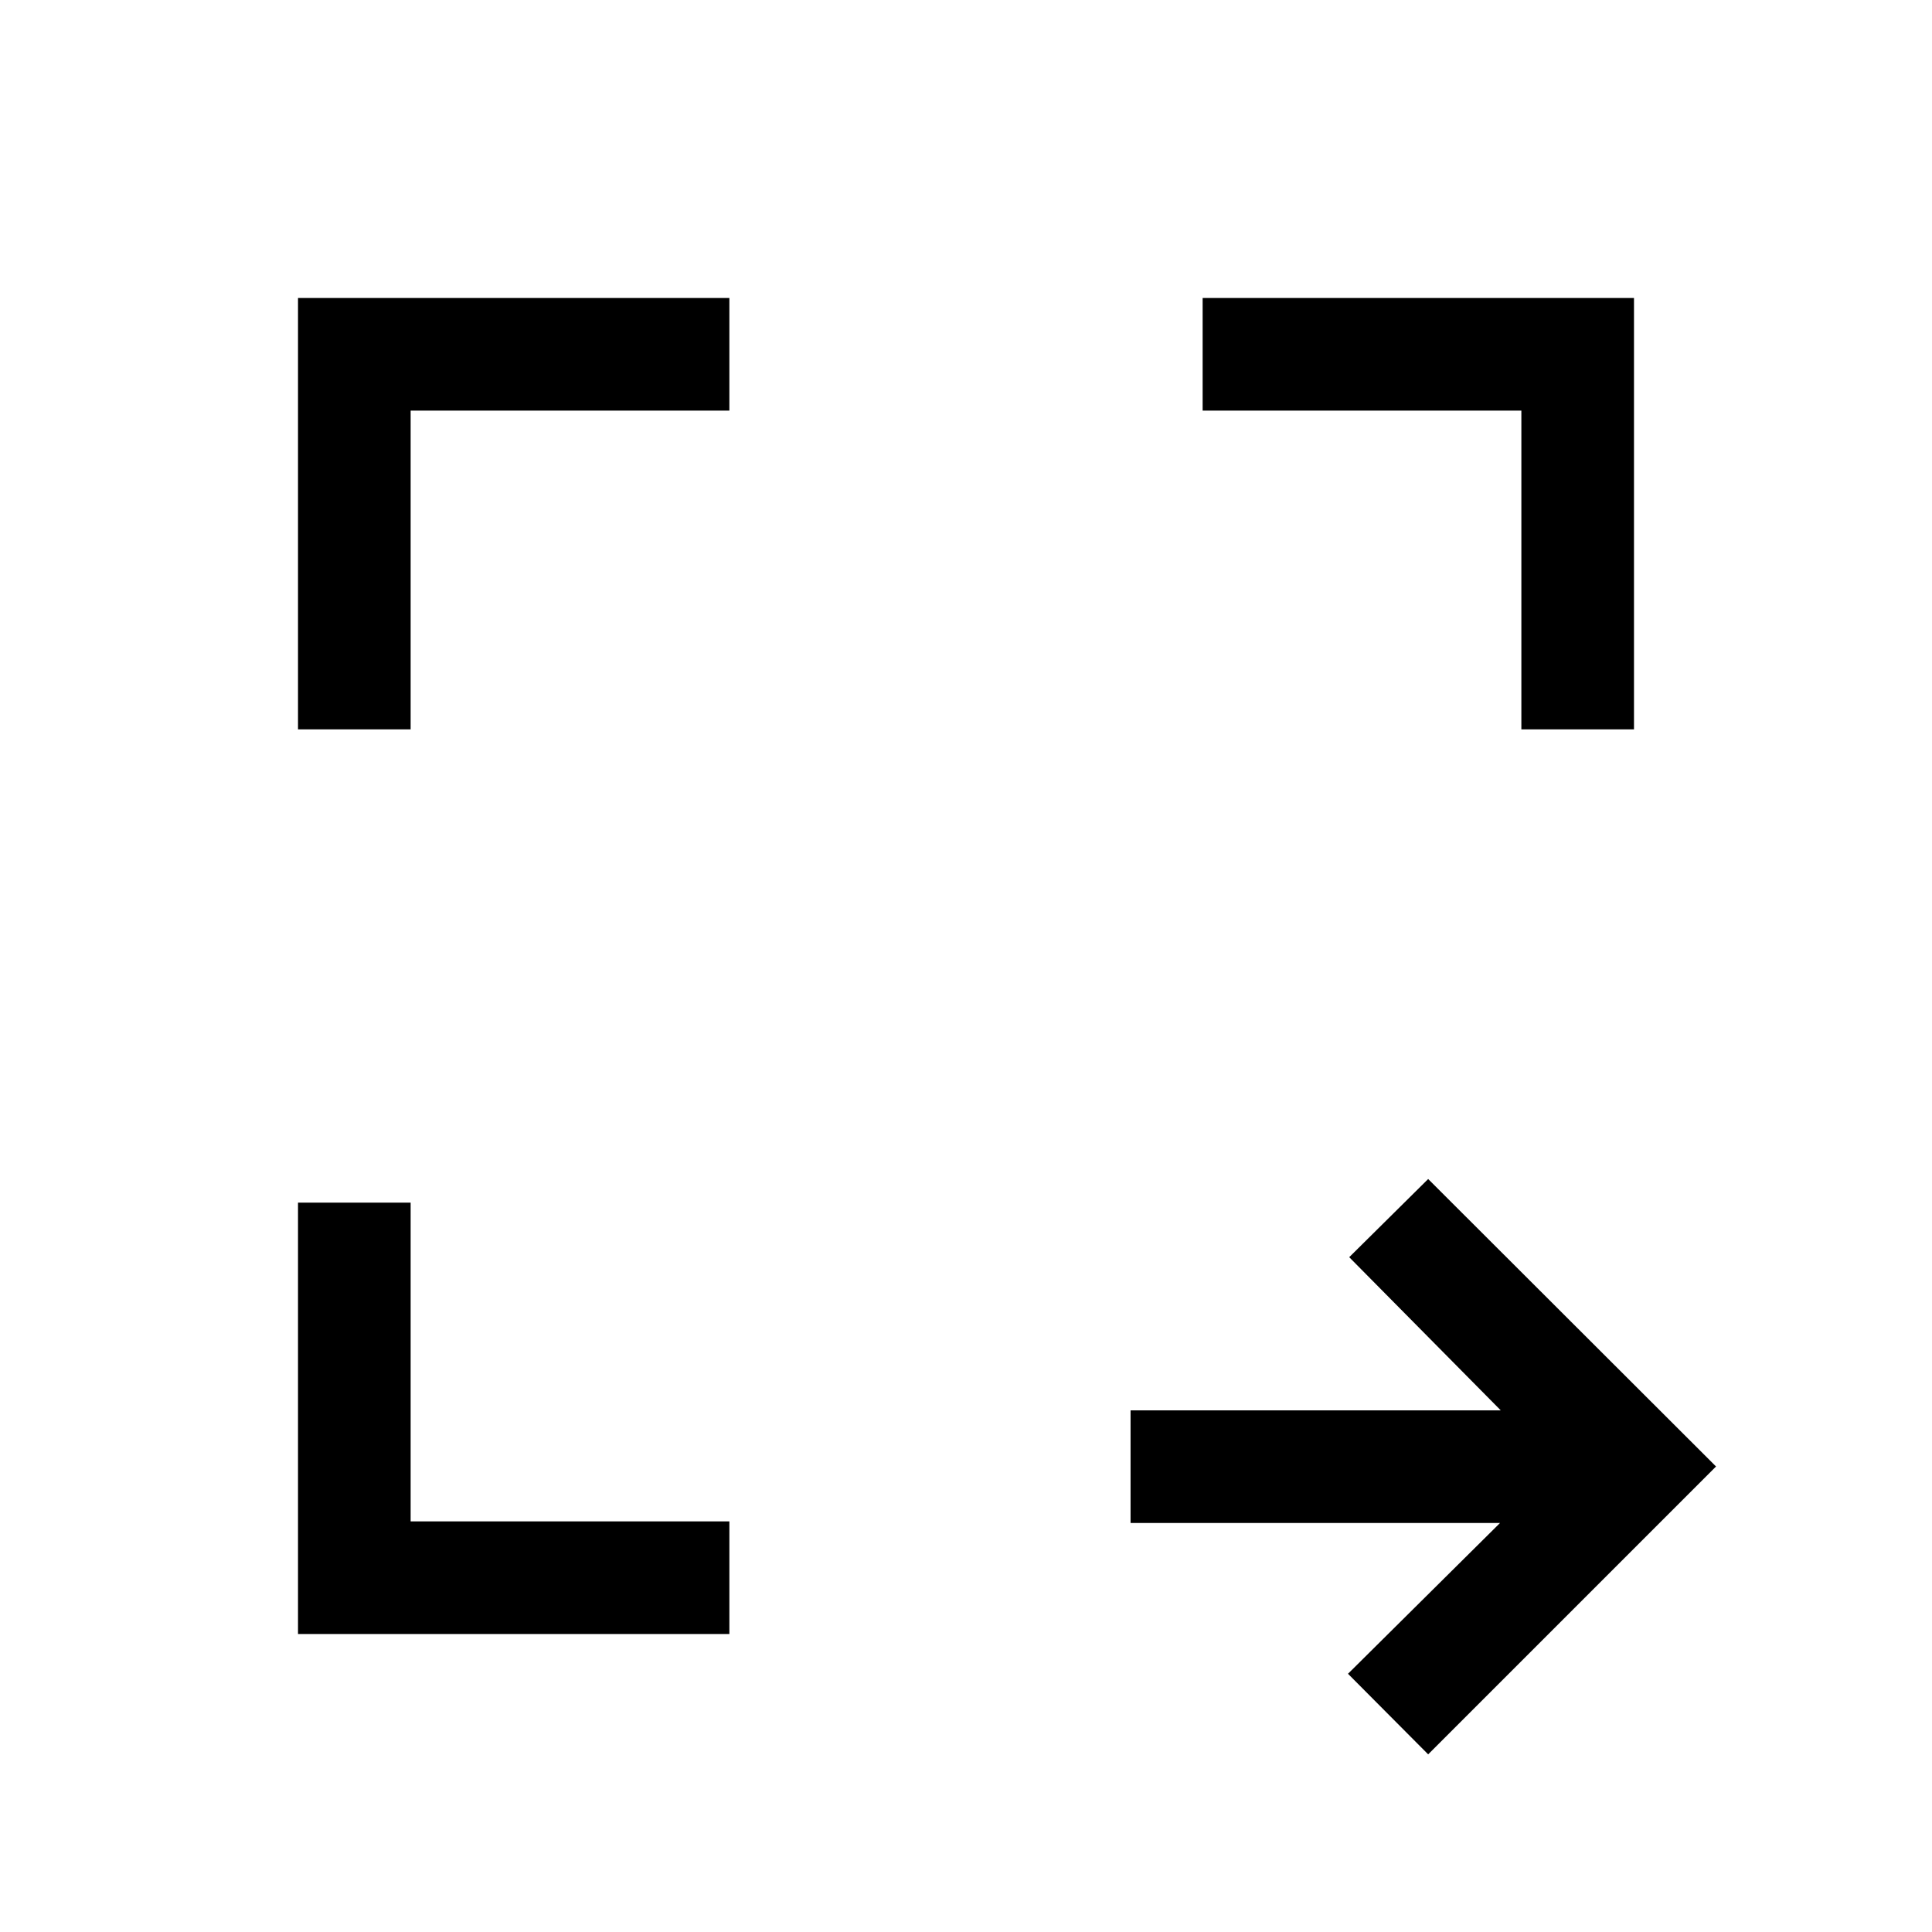 <svg xmlns="http://www.w3.org/2000/svg" height="24" viewBox="0 -960 960 960" width="24"><path d="m709.65-88.27-39.84-40.04 75.54-74.92H561.77v-55.96h183.96l-75.31-76.12 39.23-38.84 143.04 142.84L709.65-88.27Zm-561.57-59.81v-214.34h55.96v158.38h158.38v55.96H148.08Zm0-449.5v-214.34h214.34v55.96H204.04v158.38h-55.96Zm607.88 0v-158.38H597.58v-55.96h214.34v214.34h-55.96Z"/></svg>